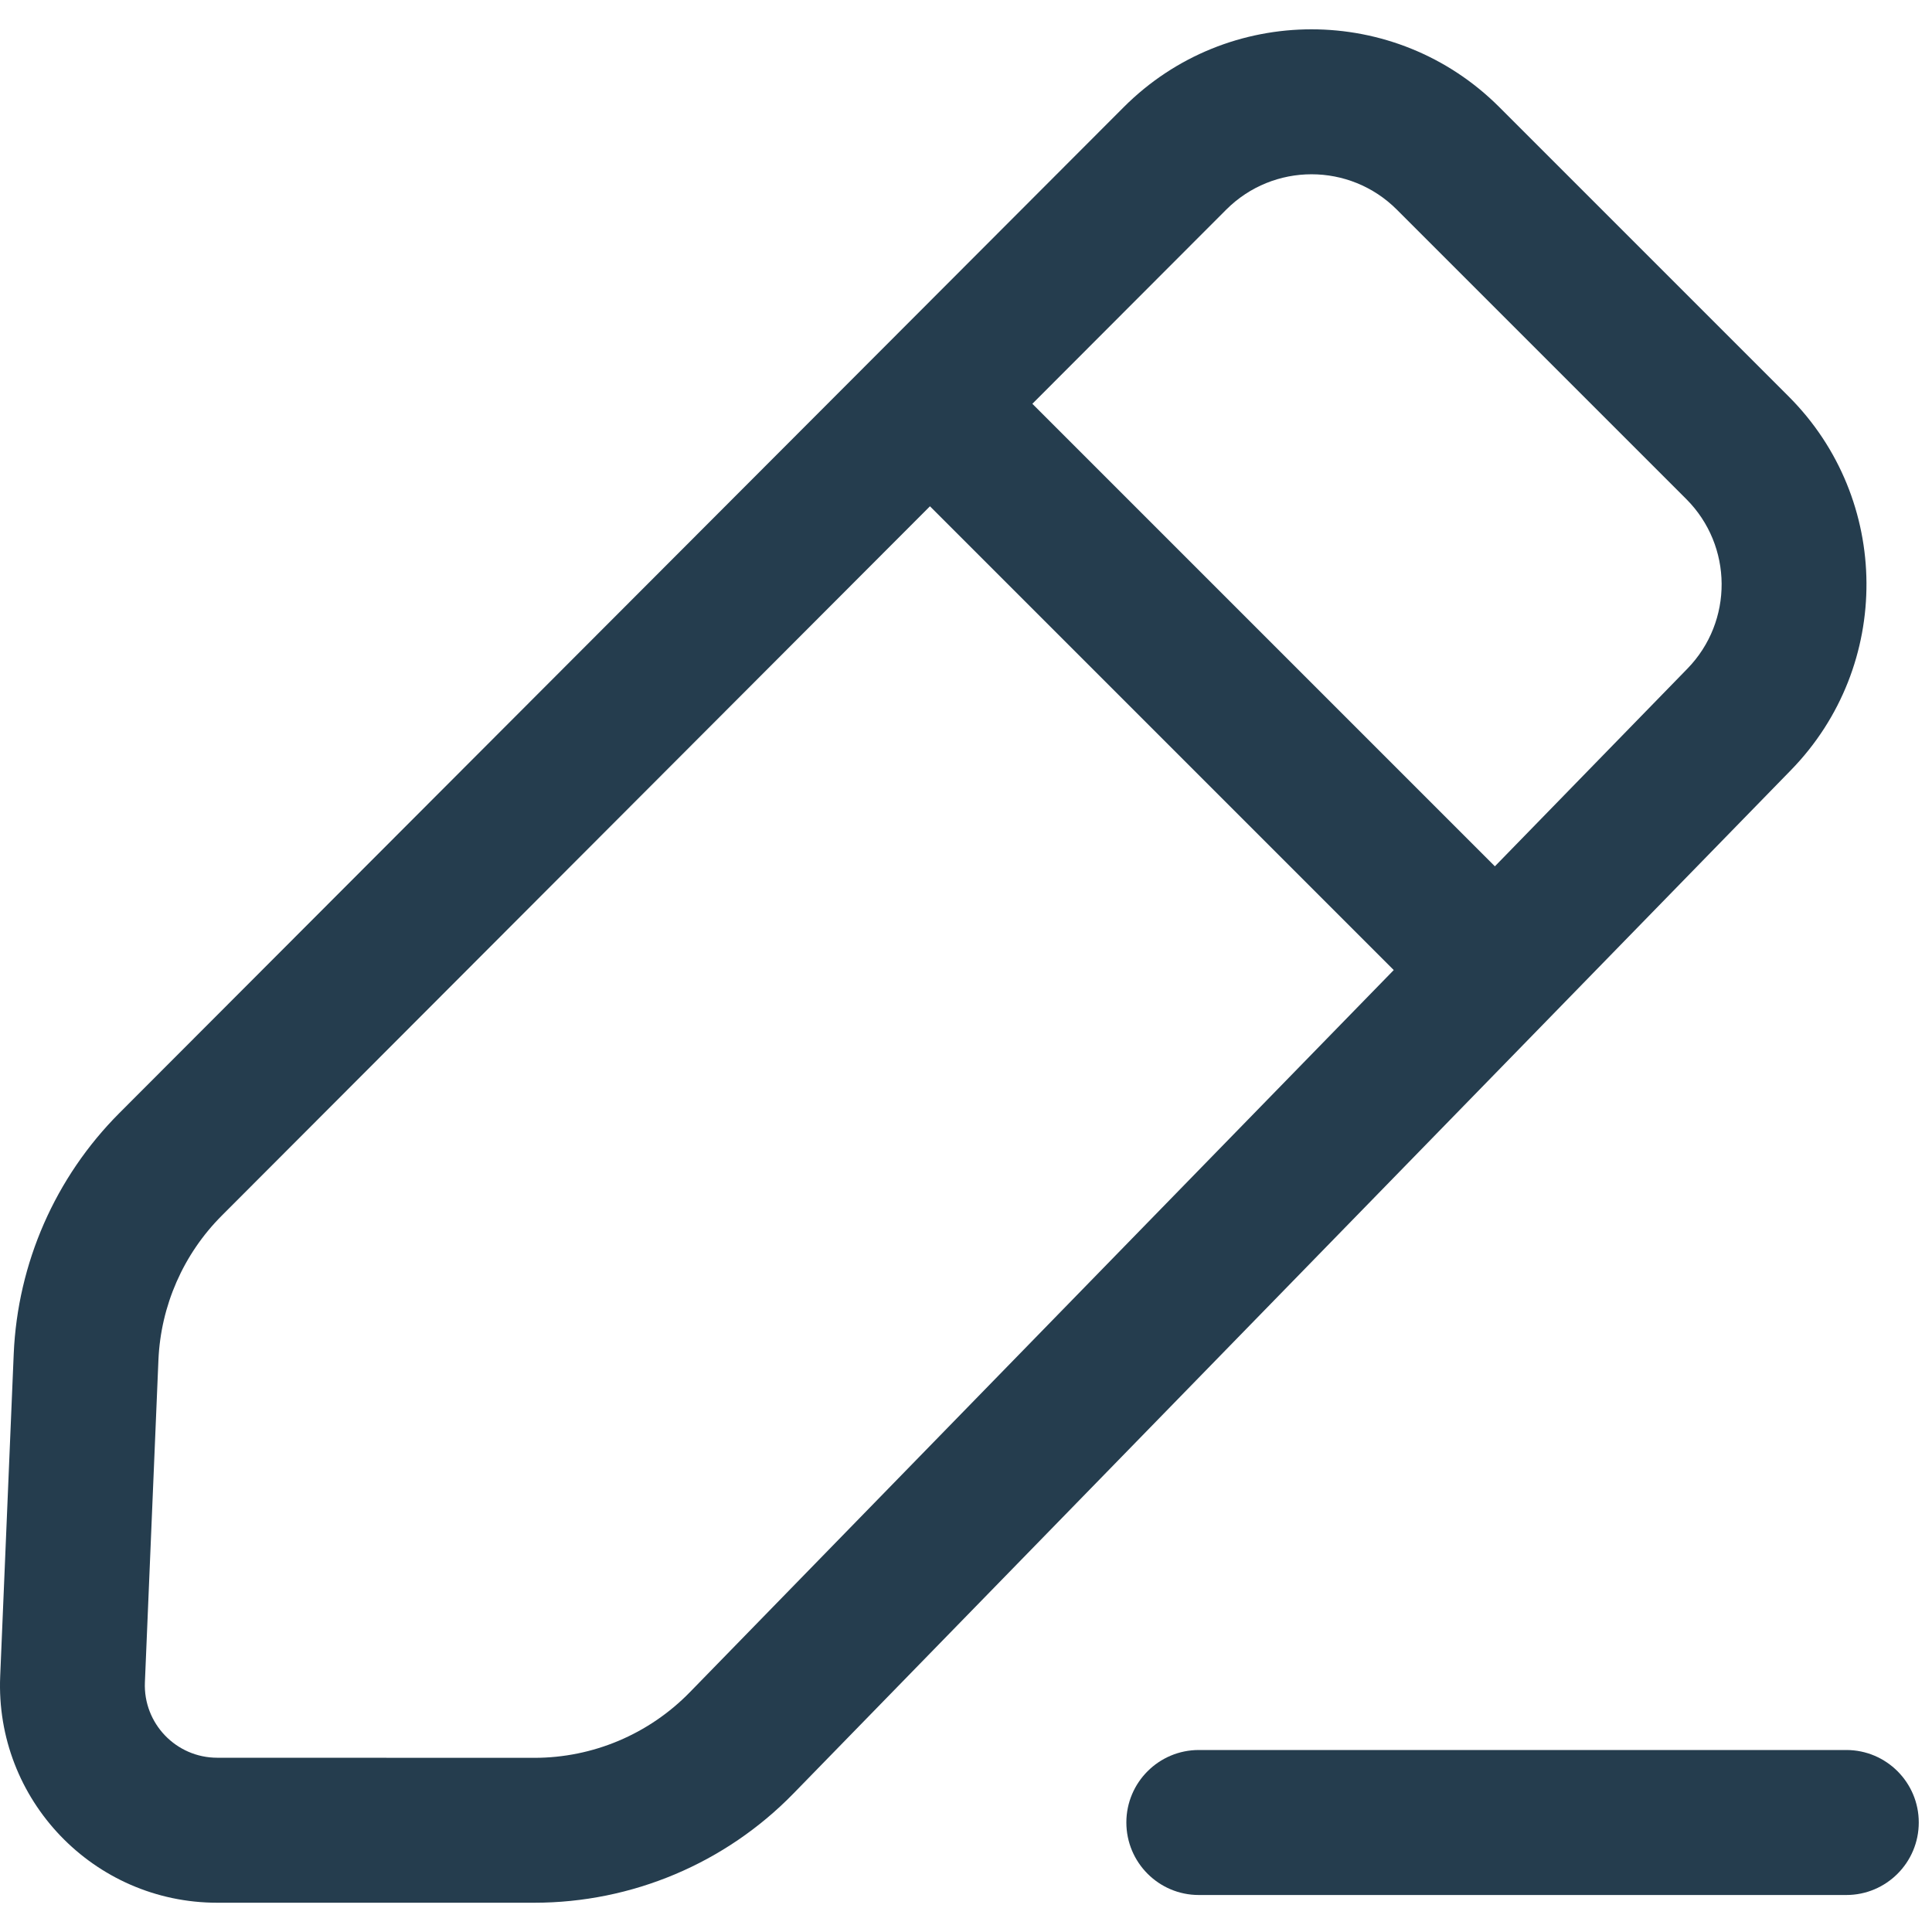 <svg width="20" height="20" viewBox="0 0 20 20" fill="none" xmlns="http://www.w3.org/2000/svg">
<path fill-rule="evenodd" clip-rule="evenodd" d="M11.632 1.11C12.705 0.035 14.446 0.035 15.52 1.108L18.516 4.104C19.581 5.169 19.591 6.893 18.541 7.971L8.215 18.565C7.51 19.289 6.542 19.697 5.531 19.697L2.249 19.697C0.97 19.697 -0.052 18.631 0.002 17.352L0.142 14.016C0.182 13.077 0.572 12.187 1.236 11.522L11.632 1.11ZM14.46 2.17C13.972 1.682 13.181 1.682 12.693 2.171L10.687 4.18L15.475 8.968L17.467 6.923C17.945 6.433 17.94 5.65 17.456 5.166L14.46 2.17ZM2.297 12.583L9.627 5.241L14.428 10.042L7.142 17.517C6.718 17.952 6.138 18.197 5.532 18.197L2.249 18.196C1.823 18.196 1.482 17.841 1.5 17.415L1.64 14.079C1.664 13.516 1.898 12.982 2.297 12.583Z" fill="#253D4E"/>
<path d="M19.113 19.617C19.527 19.617 19.863 19.281 19.863 18.866C19.863 18.452 19.527 18.116 19.113 18.116H12.41C11.996 18.116 11.66 18.452 11.66 18.866C11.66 19.281 11.996 19.617 12.41 19.617H19.113Z" fill="#253D4E"/>
</svg>
